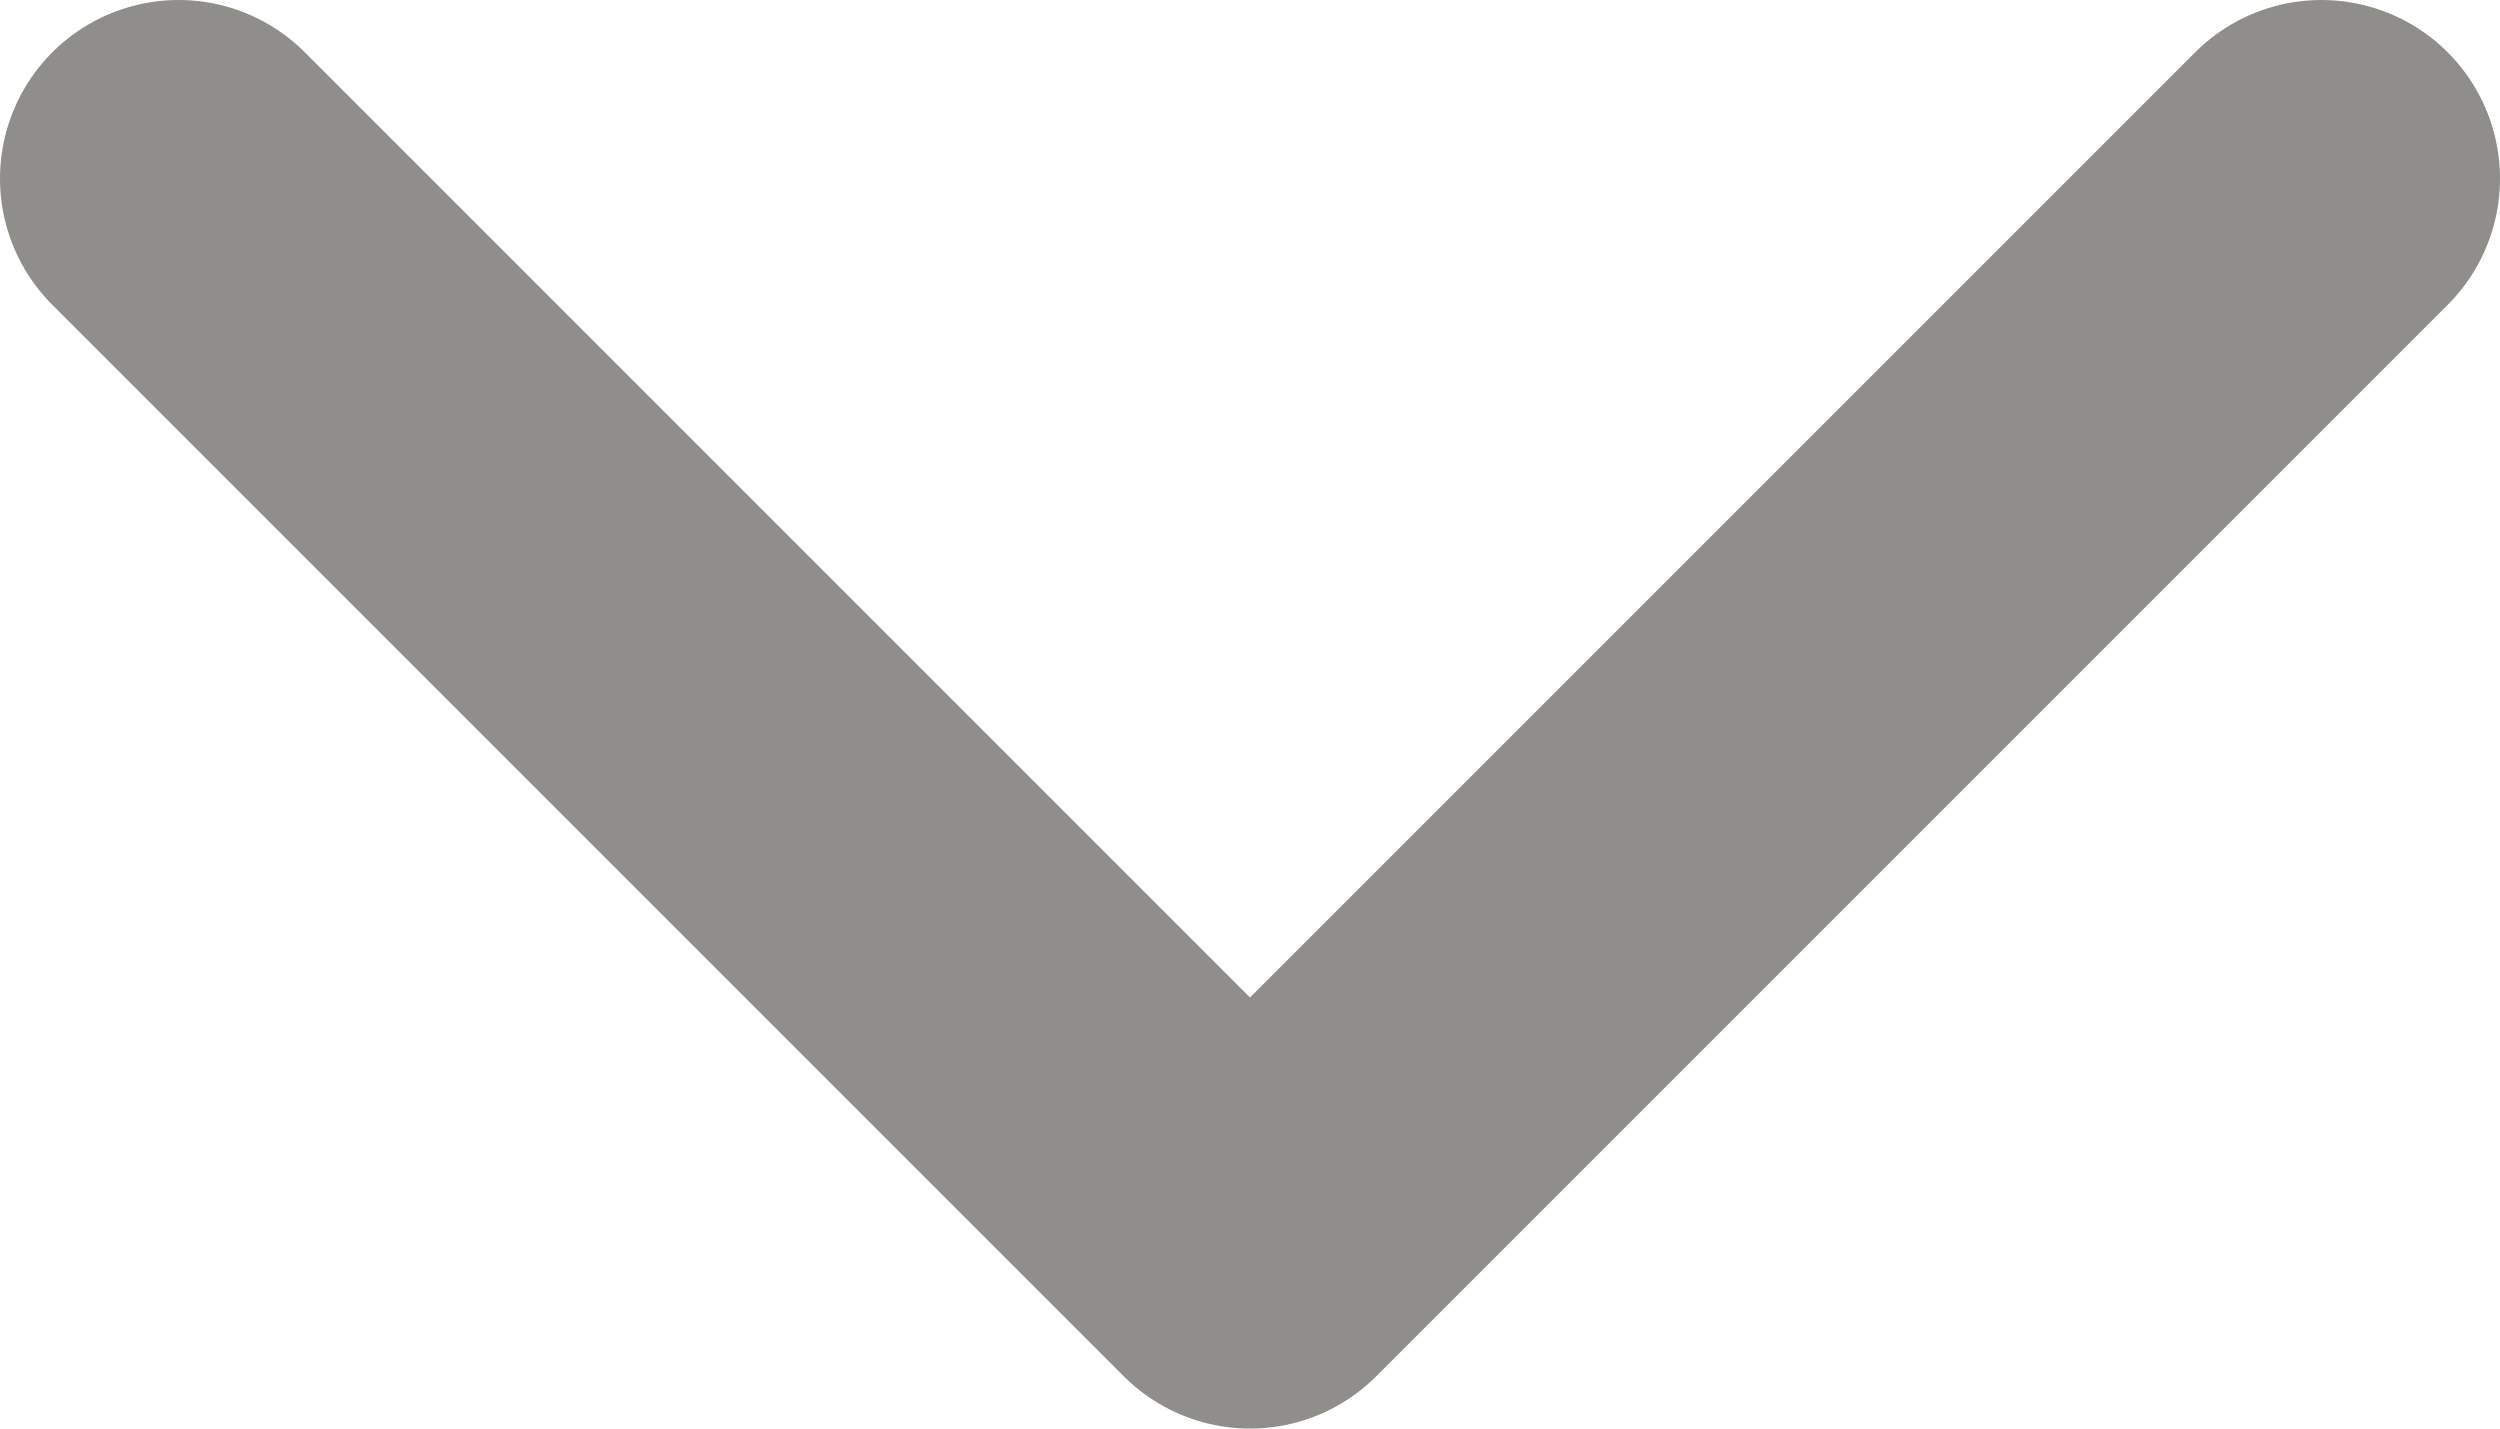<svg width="14" height="8" viewBox="0 0 14 8" fill="none" xmlns="http://www.w3.org/2000/svg">
<path d="M1 1L7 7L13 1" stroke="#8F8E8A" stroke-width="2" stroke-linecap="round" stroke-linejoin="round"/>
</svg>

